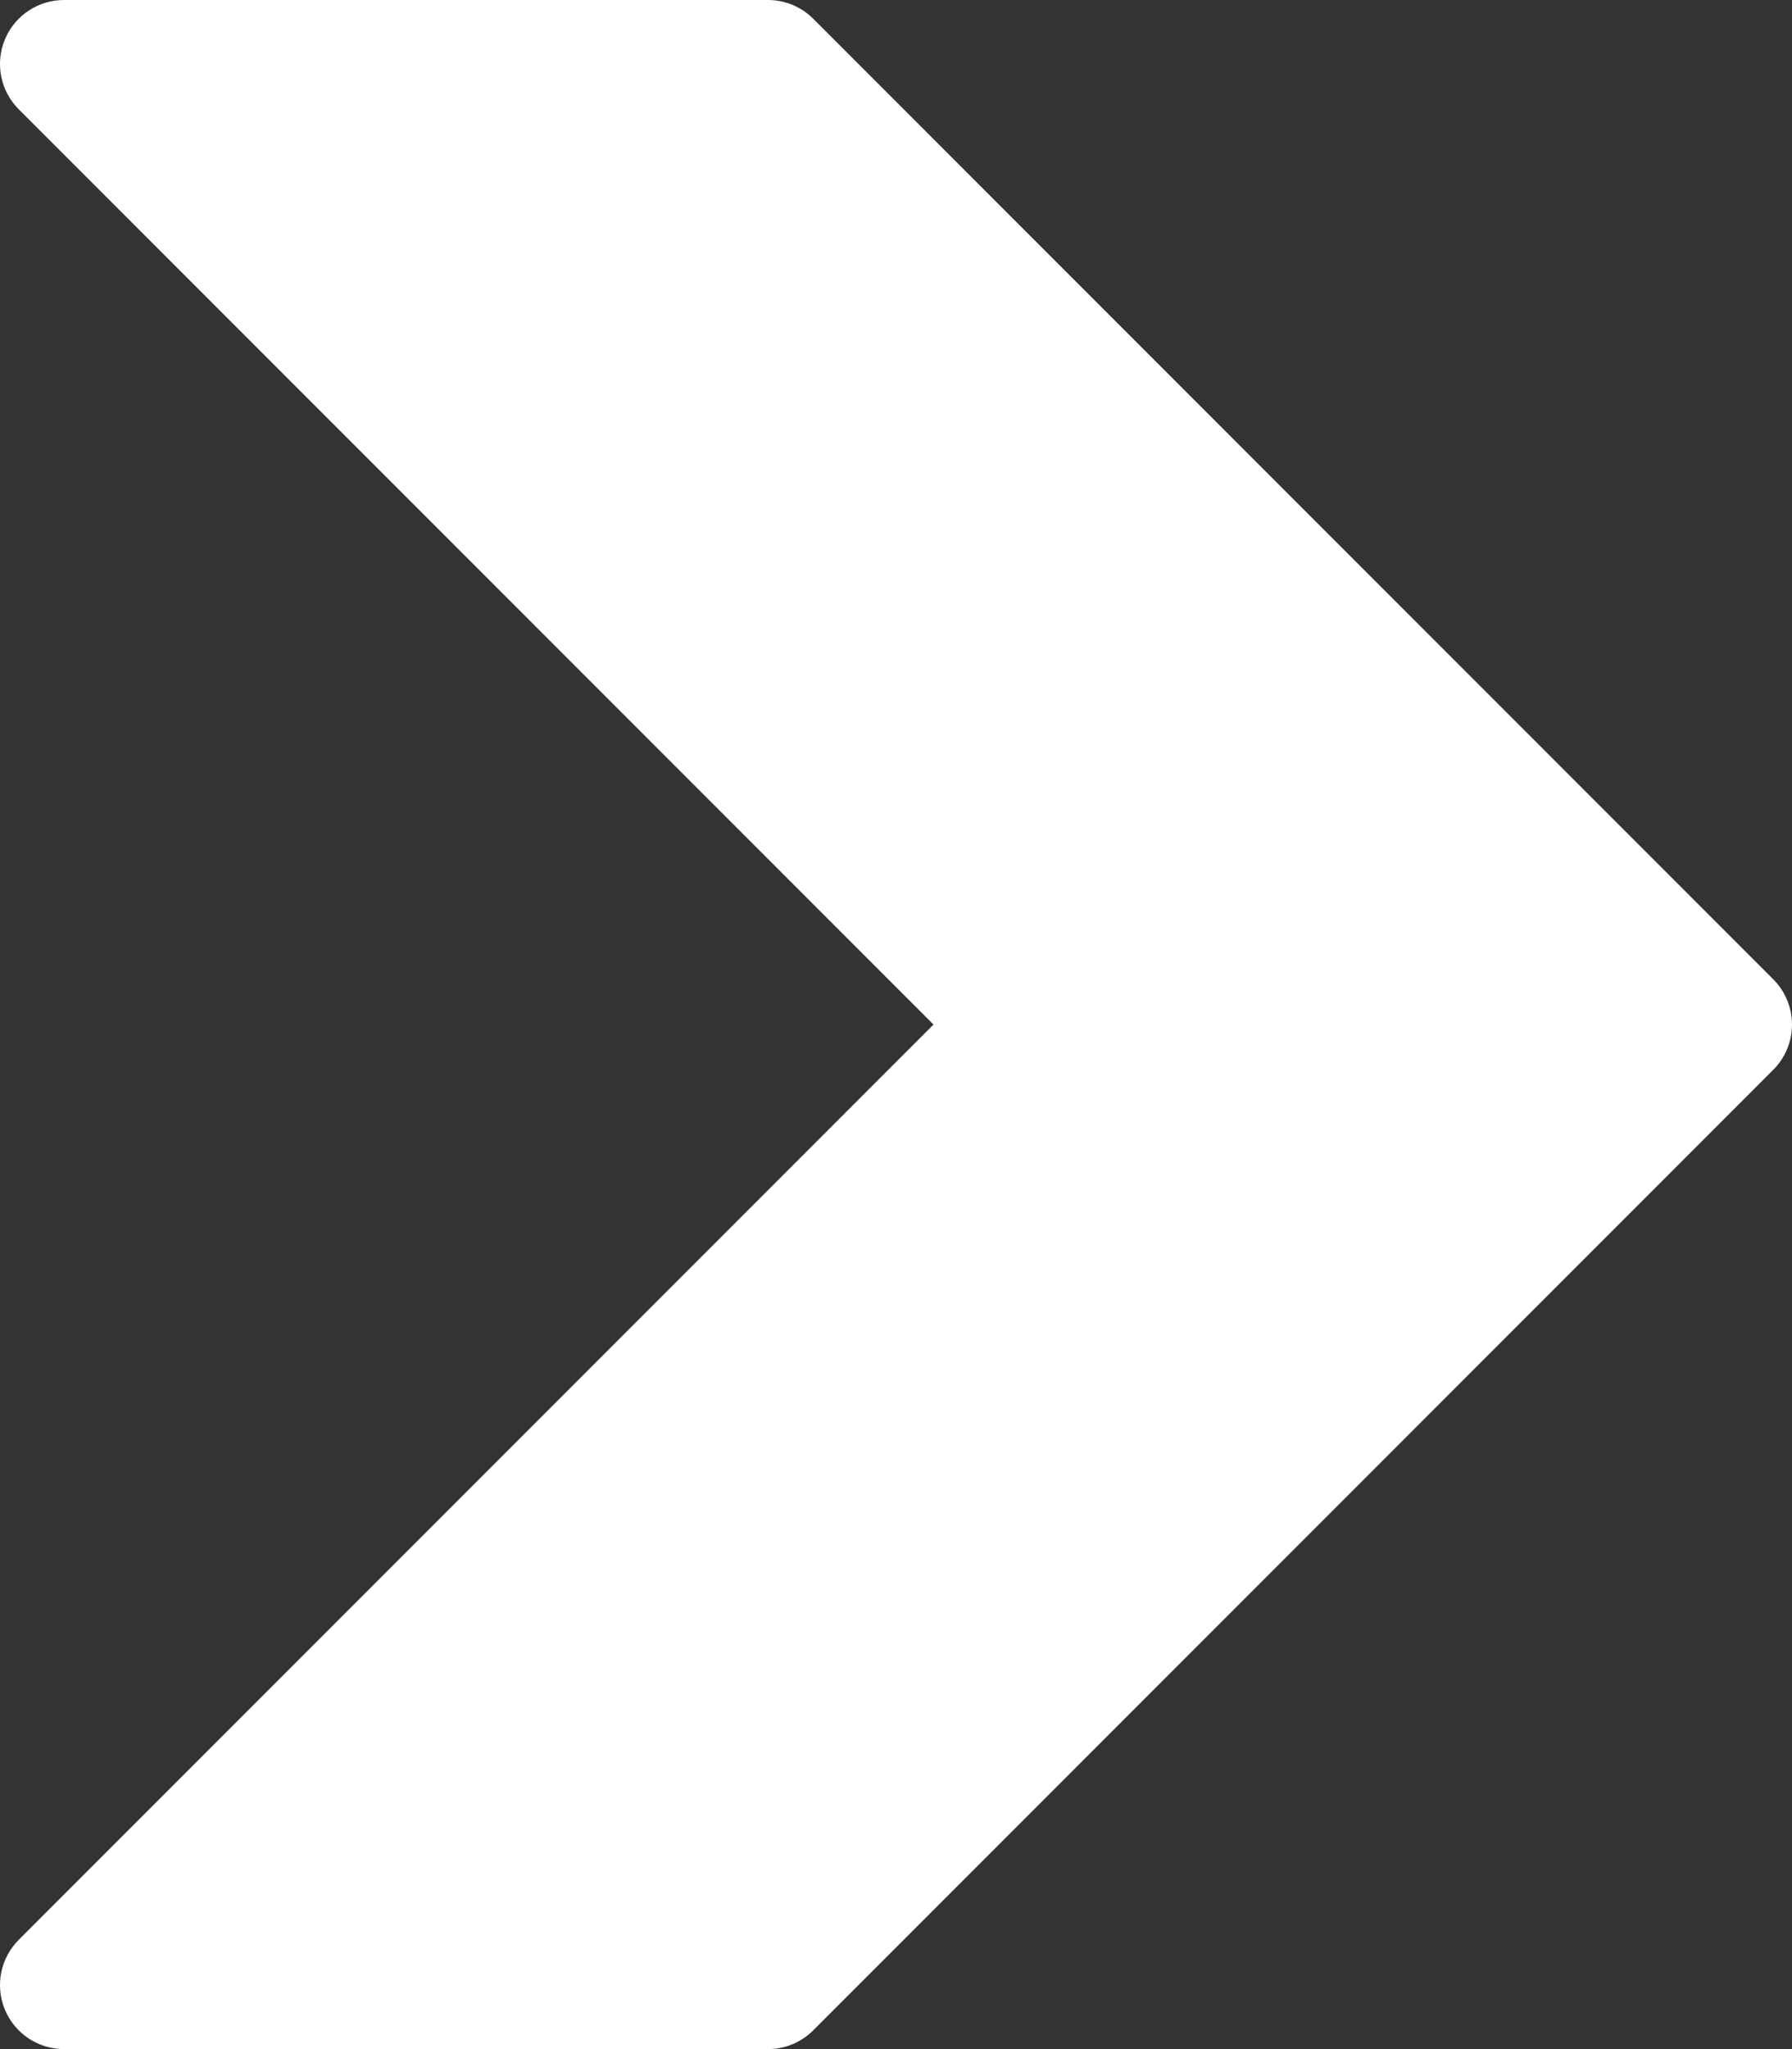 <?xml version="1.0" encoding="UTF-8"?>
<svg width="28px" height="32px" viewBox="0 0 28 32" version="1.1" xmlns="http://www.w3.org/2000/svg" xmlns:xlink="http://www.w3.org/1999/xlink">
    <rect x="0" y="0" width="28" height="32" fill="#333333" stroke="none"/>
    <title>right-arrow</title>
    <g id="Page-1" stroke="none" stroke-width="1" fill="none" fill-rule="evenodd">
        <g id="right-arrow" transform="translate(0, 0)" fill="#FFFFFF" fill-rule="nonzero">
            <path d="M27.707,16.707 L12.707,31.707 C12.519,31.895 12.265,32 12,32 L1,32 C0.595,32 0.231,31.756 0.076,31.383 C-0.079,31.009 0.007,30.579 0.293,30.293 L14.586,16 L0.293,1.707 C0.007,1.421 -0.079,0.991 0.076,0.617 C0.231,0.244 0.595,0 1,0 L12,0 C12.265,0 12.519,0.105 12.707,0.293 L27.707,15.293 C27.894,15.48 28,15.735 28,16 C28,16.265 27.894,16.52 27.707,16.707 Z" id="Path"></path>
        </g>
    </g>
</svg>